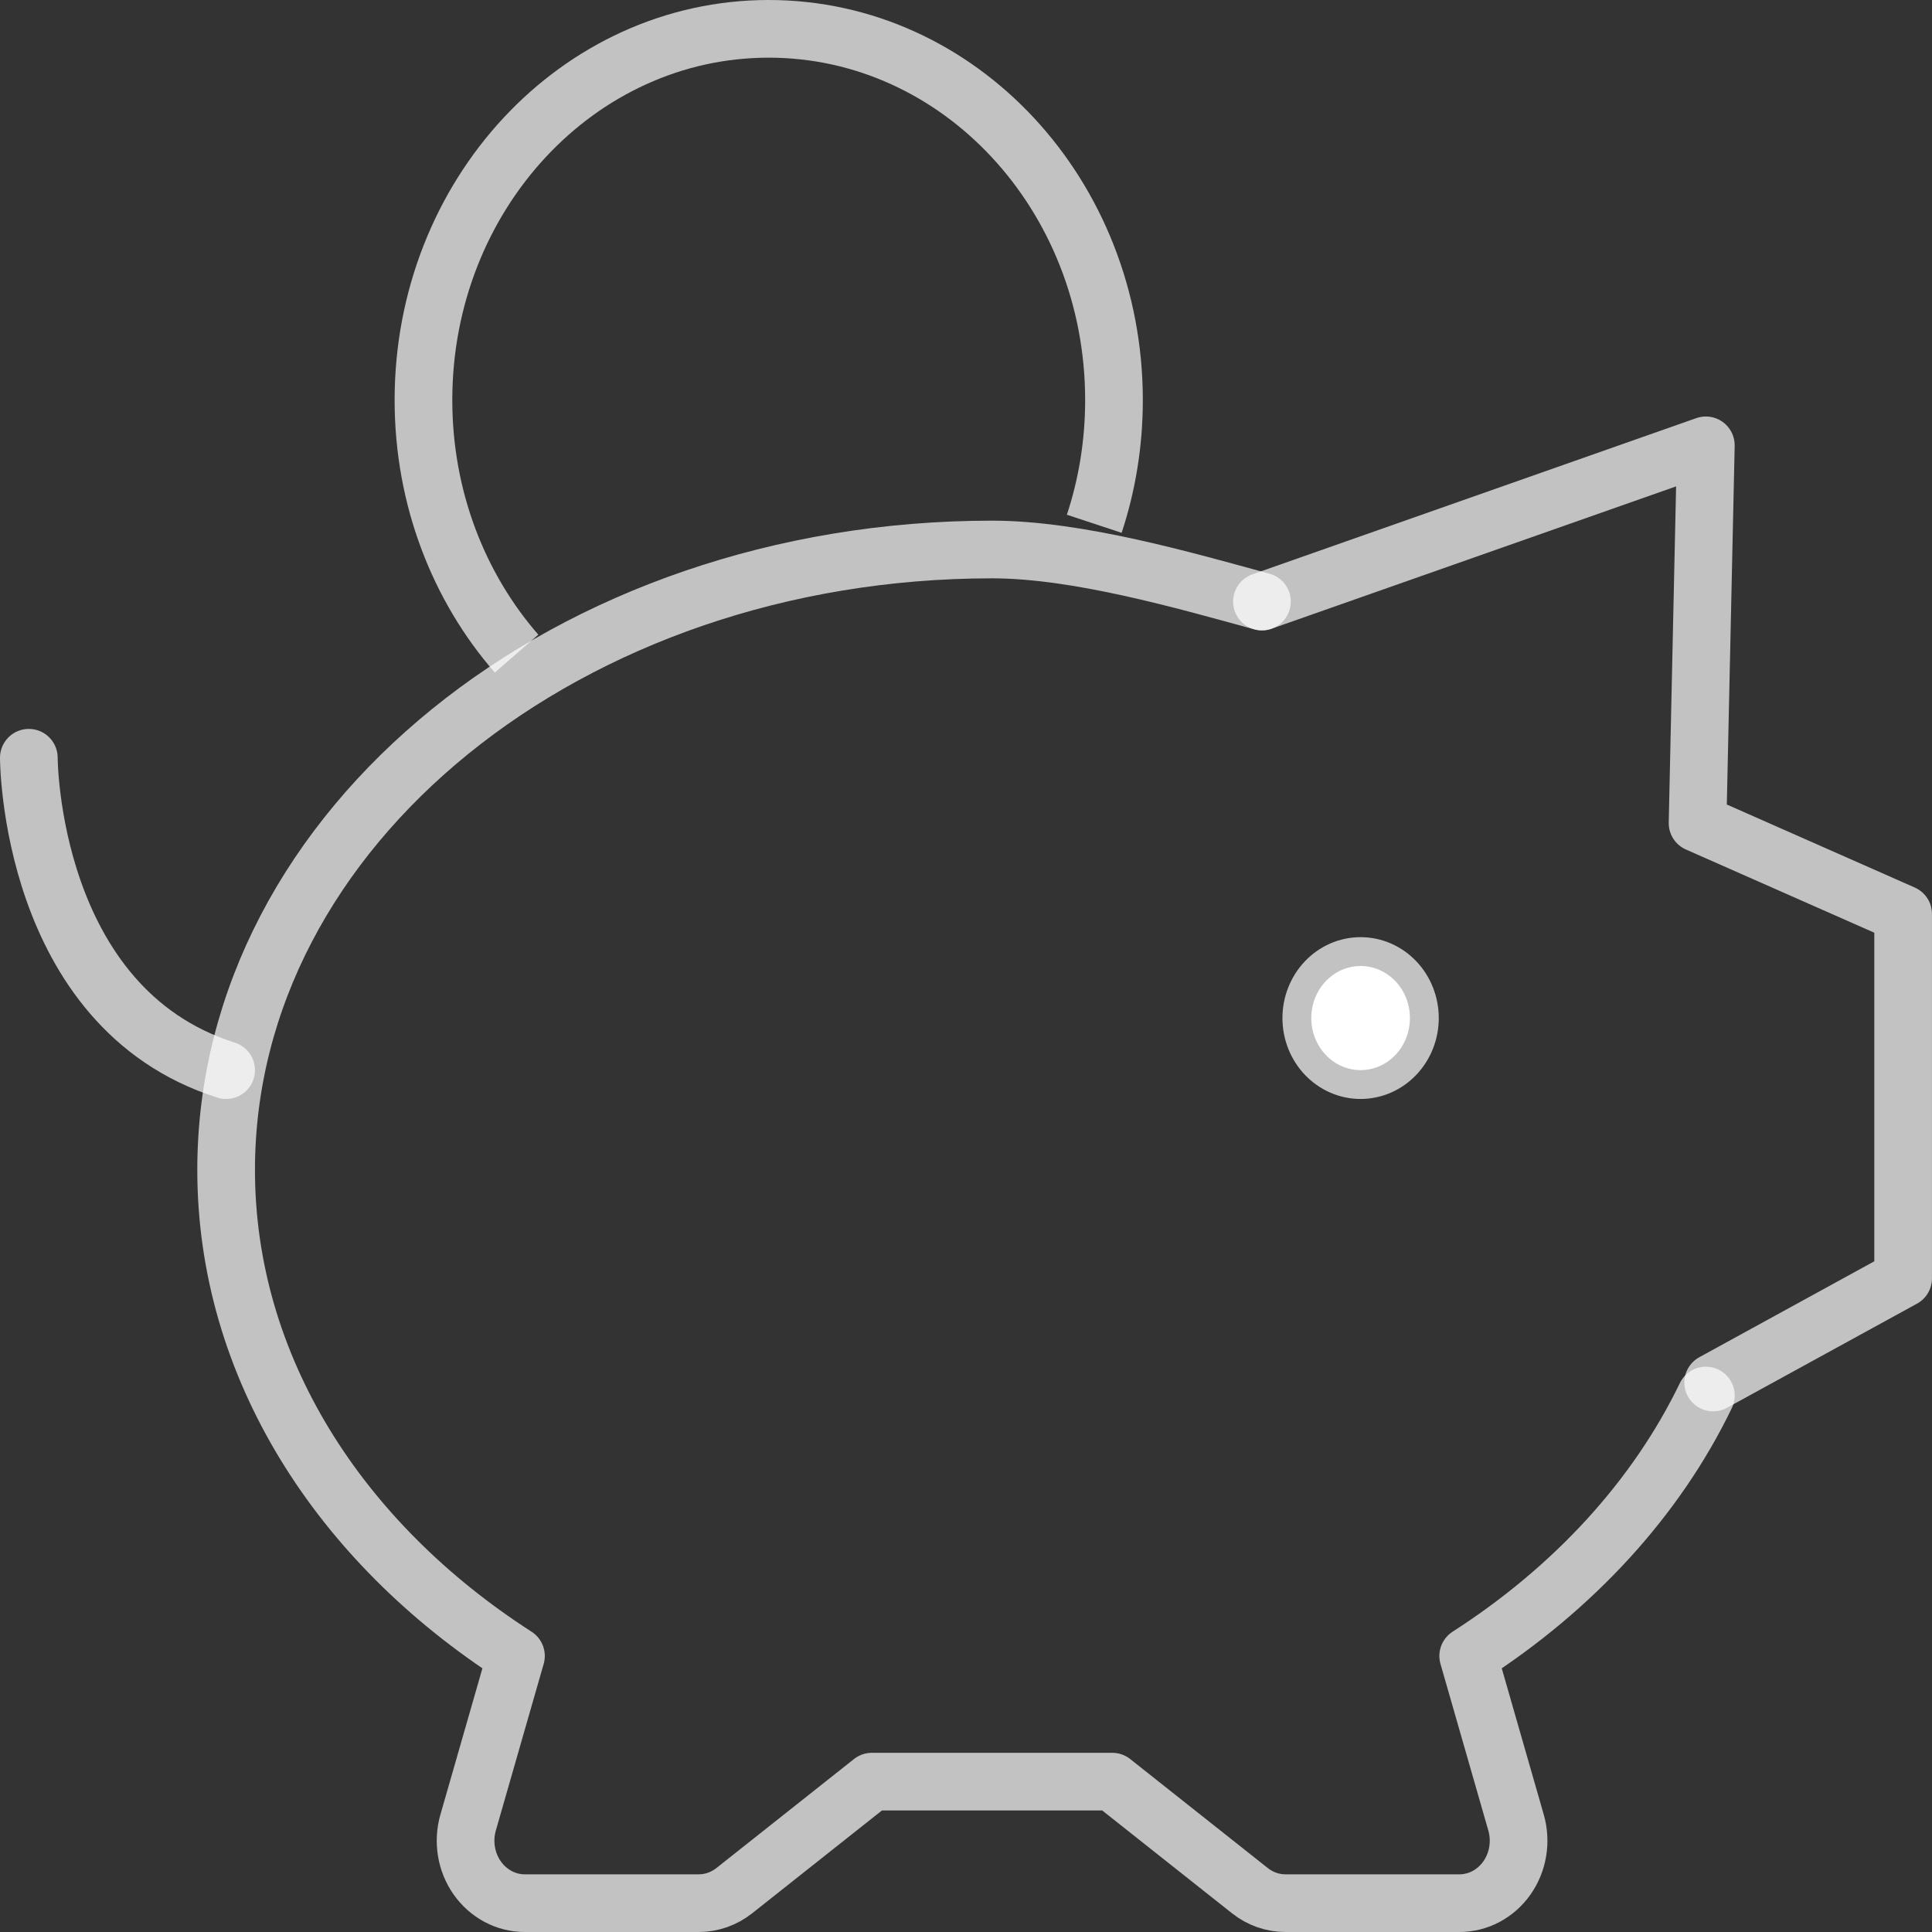 <svg width="67" height="67" viewBox="0 0 67 67" fill="none" xmlns="http://www.w3.org/2000/svg">
<rect x="0" y="0" width="67" height="67" fill="#333333" stroke="none"/>
<path d="M43.763 20.861C41.094 20.132 37.379 19.056 34.406 19.056C19.733 19.056 7.842 28.69 7.842 40.571C7.842 47.399 11.769 53.488 17.893 57.427L16.234 63.205C16.141 63.529 16.121 63.871 16.176 64.204C16.23 64.537 16.358 64.852 16.549 65.124C16.74 65.396 16.989 65.616 17.275 65.769C17.561 65.921 17.877 66 18.197 66H24.232C24.676 66 25.108 65.848 25.464 65.567L30.236 61.786H38.573L43.346 65.567C43.701 65.848 44.133 66 44.577 66H50.612C50.932 66 51.248 65.921 51.534 65.769C51.821 65.616 52.069 65.396 52.26 65.124C52.451 64.852 52.579 64.537 52.633 64.204C52.688 63.871 52.668 63.529 52.575 63.205L50.916 57.427C54.566 55.08 57.433 51.971 59.158 48.396" stroke="white" stroke-opacity="0.7" stroke-width="2" stroke-linecap="round" stroke-linejoin="round"/>
<path d="M43.763 20.861L59.157 15.444L58.87 28.545L65.999 31.694V44.333L59.411 47.944" stroke="white" stroke-opacity="0.7" stroke-width="2" stroke-linecap="round" stroke-linejoin="round"/>
<path d="M47.184 37.111C46.73 37.111 46.295 36.921 45.975 36.582C45.654 36.244 45.474 35.784 45.474 35.306C45.474 34.827 45.654 34.367 45.975 34.029C46.295 33.69 46.73 33.5 47.184 33.5C47.638 33.5 48.073 33.69 48.394 34.029C48.715 34.367 48.895 34.827 48.895 35.306C48.895 35.784 48.715 36.244 48.394 36.582C48.073 36.921 47.638 37.111 47.184 37.111Z" fill="white" stroke="white" stroke-opacity="0.7" stroke-width="2" stroke-linecap="round" stroke-linejoin="round"/>
<path d="M1 26.278C1 26.278 1 34.944 7.842 37.111" stroke="white" stroke-opacity="0.7" stroke-width="2" stroke-linecap="round" stroke-linejoin="round"/>
<path d="M37.948 18.164C38.392 16.82 38.632 15.376 38.632 13.874C38.632 6.763 33.271 1 26.658 1C20.045 1 14.685 6.763 14.685 13.874C14.685 17.272 15.909 20.366 17.914 22.667" stroke="white" stroke-opacity="0.7" stroke-width="2" stroke-linejoin="round"/>
</svg>
